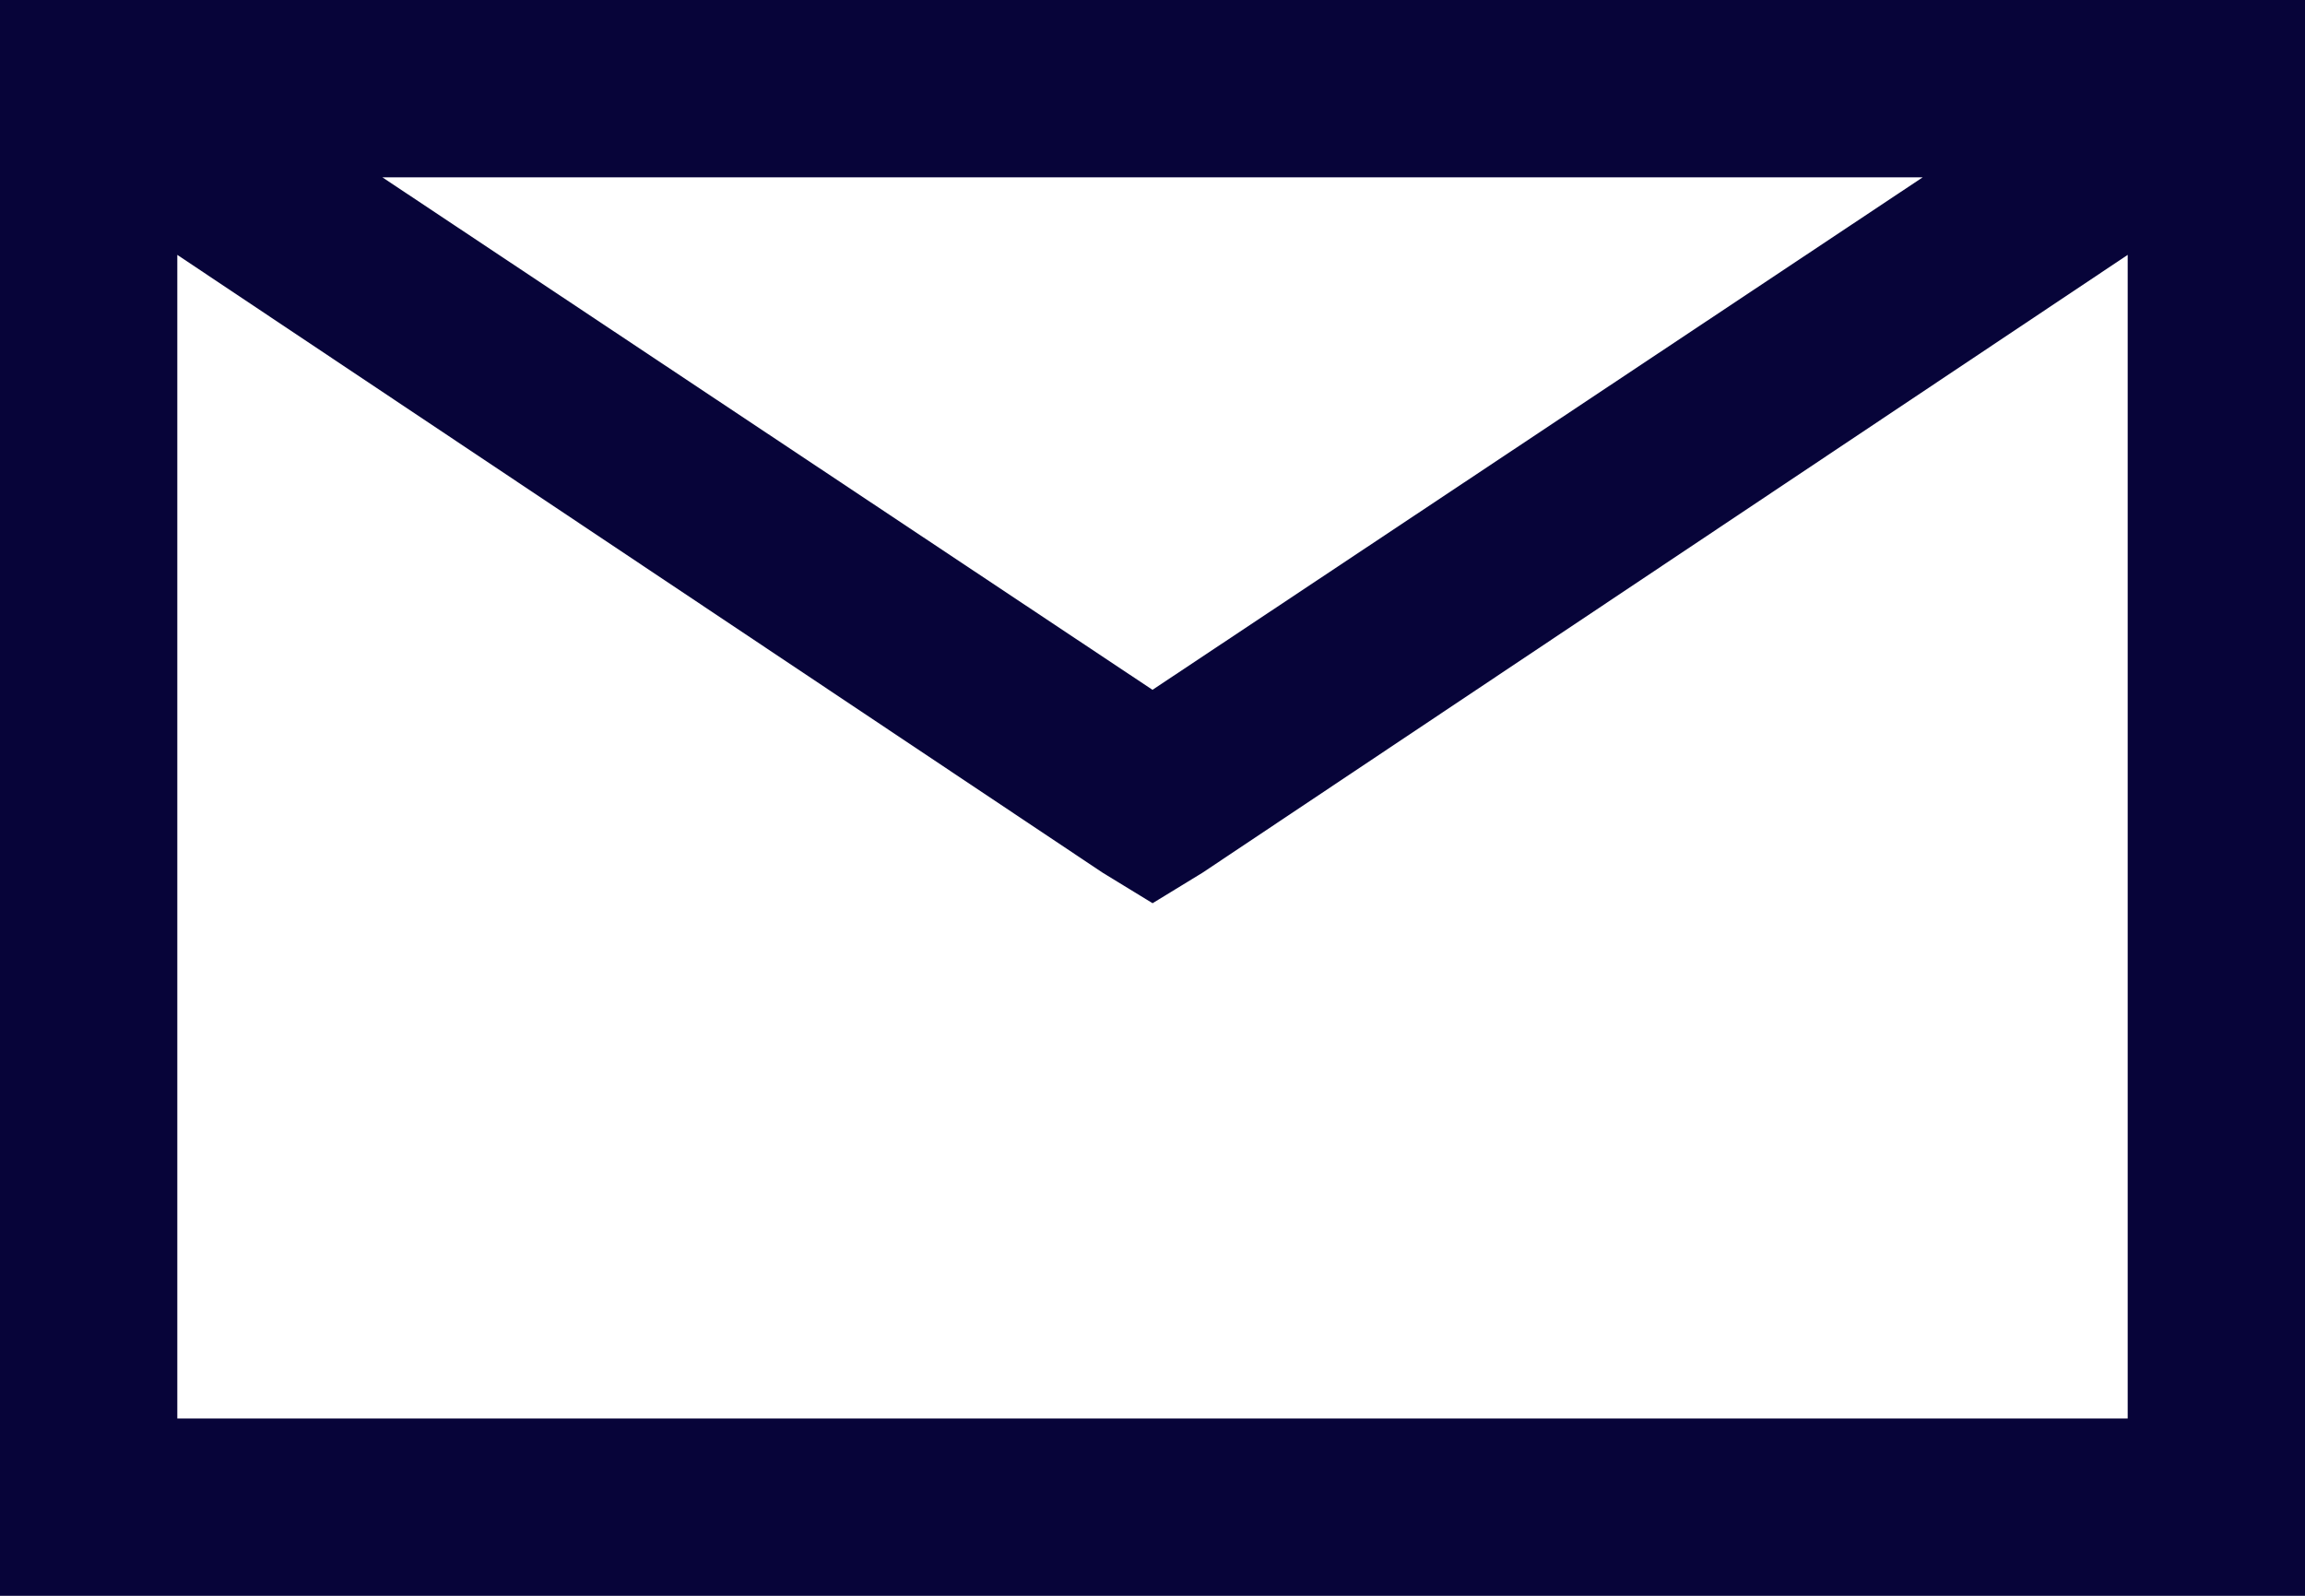 <svg xmlns="http://www.w3.org/2000/svg" width="26" height="18" viewBox="0 0 26 18">
  <path id="envelope" d="M3,8V26H29V8Zm4.313,2H24.688L16,15.781ZM5,10.875l10.438,6.969.563.344.563-.344L27,10.875V24H5Z" transform="translate(-3 -8)" fill="#070439"/>
</svg>
